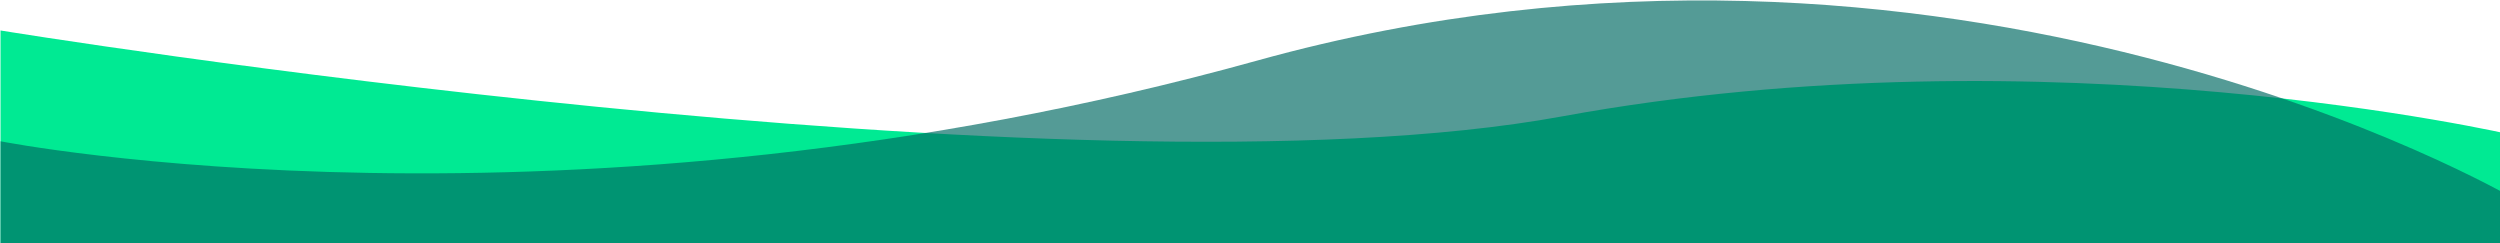 <?xml version="1.0" encoding="utf-8"?>
<!-- Generator: Adobe Illustrator 26.1.0, SVG Export Plug-In . SVG Version: 6.00 Build 0)  -->
<svg version="1.1" id="Layer_1" xmlns="http://www.w3.org/2000/svg" xmlns:xlink="http://www.w3.org/1999/xlink" x="0px" y="0px"
	 viewBox="0 0 1920 187" style="enable-background:new 0 0 1920 187;" xml:space="preserve">
<style type="text/css">
	.st0{fill:#00EA93;}
	.st1{opacity:0.671;fill:#006A63;enable-background:new    ;}
</style>
<path id="Path_4" class="st0" d="M0.4,23.4c0,0,824.7,134.6,1199.2,66s730.3,14.3,730.3,14.3V187L0.4,186.8V23.4z"/>
<path id="Path_5" class="st1" d="M0.4,108.5c0,0,434,85.5,965.2-62S1930,152.1,1930,152.1V187H0.4V108.5z"/>
</svg>
